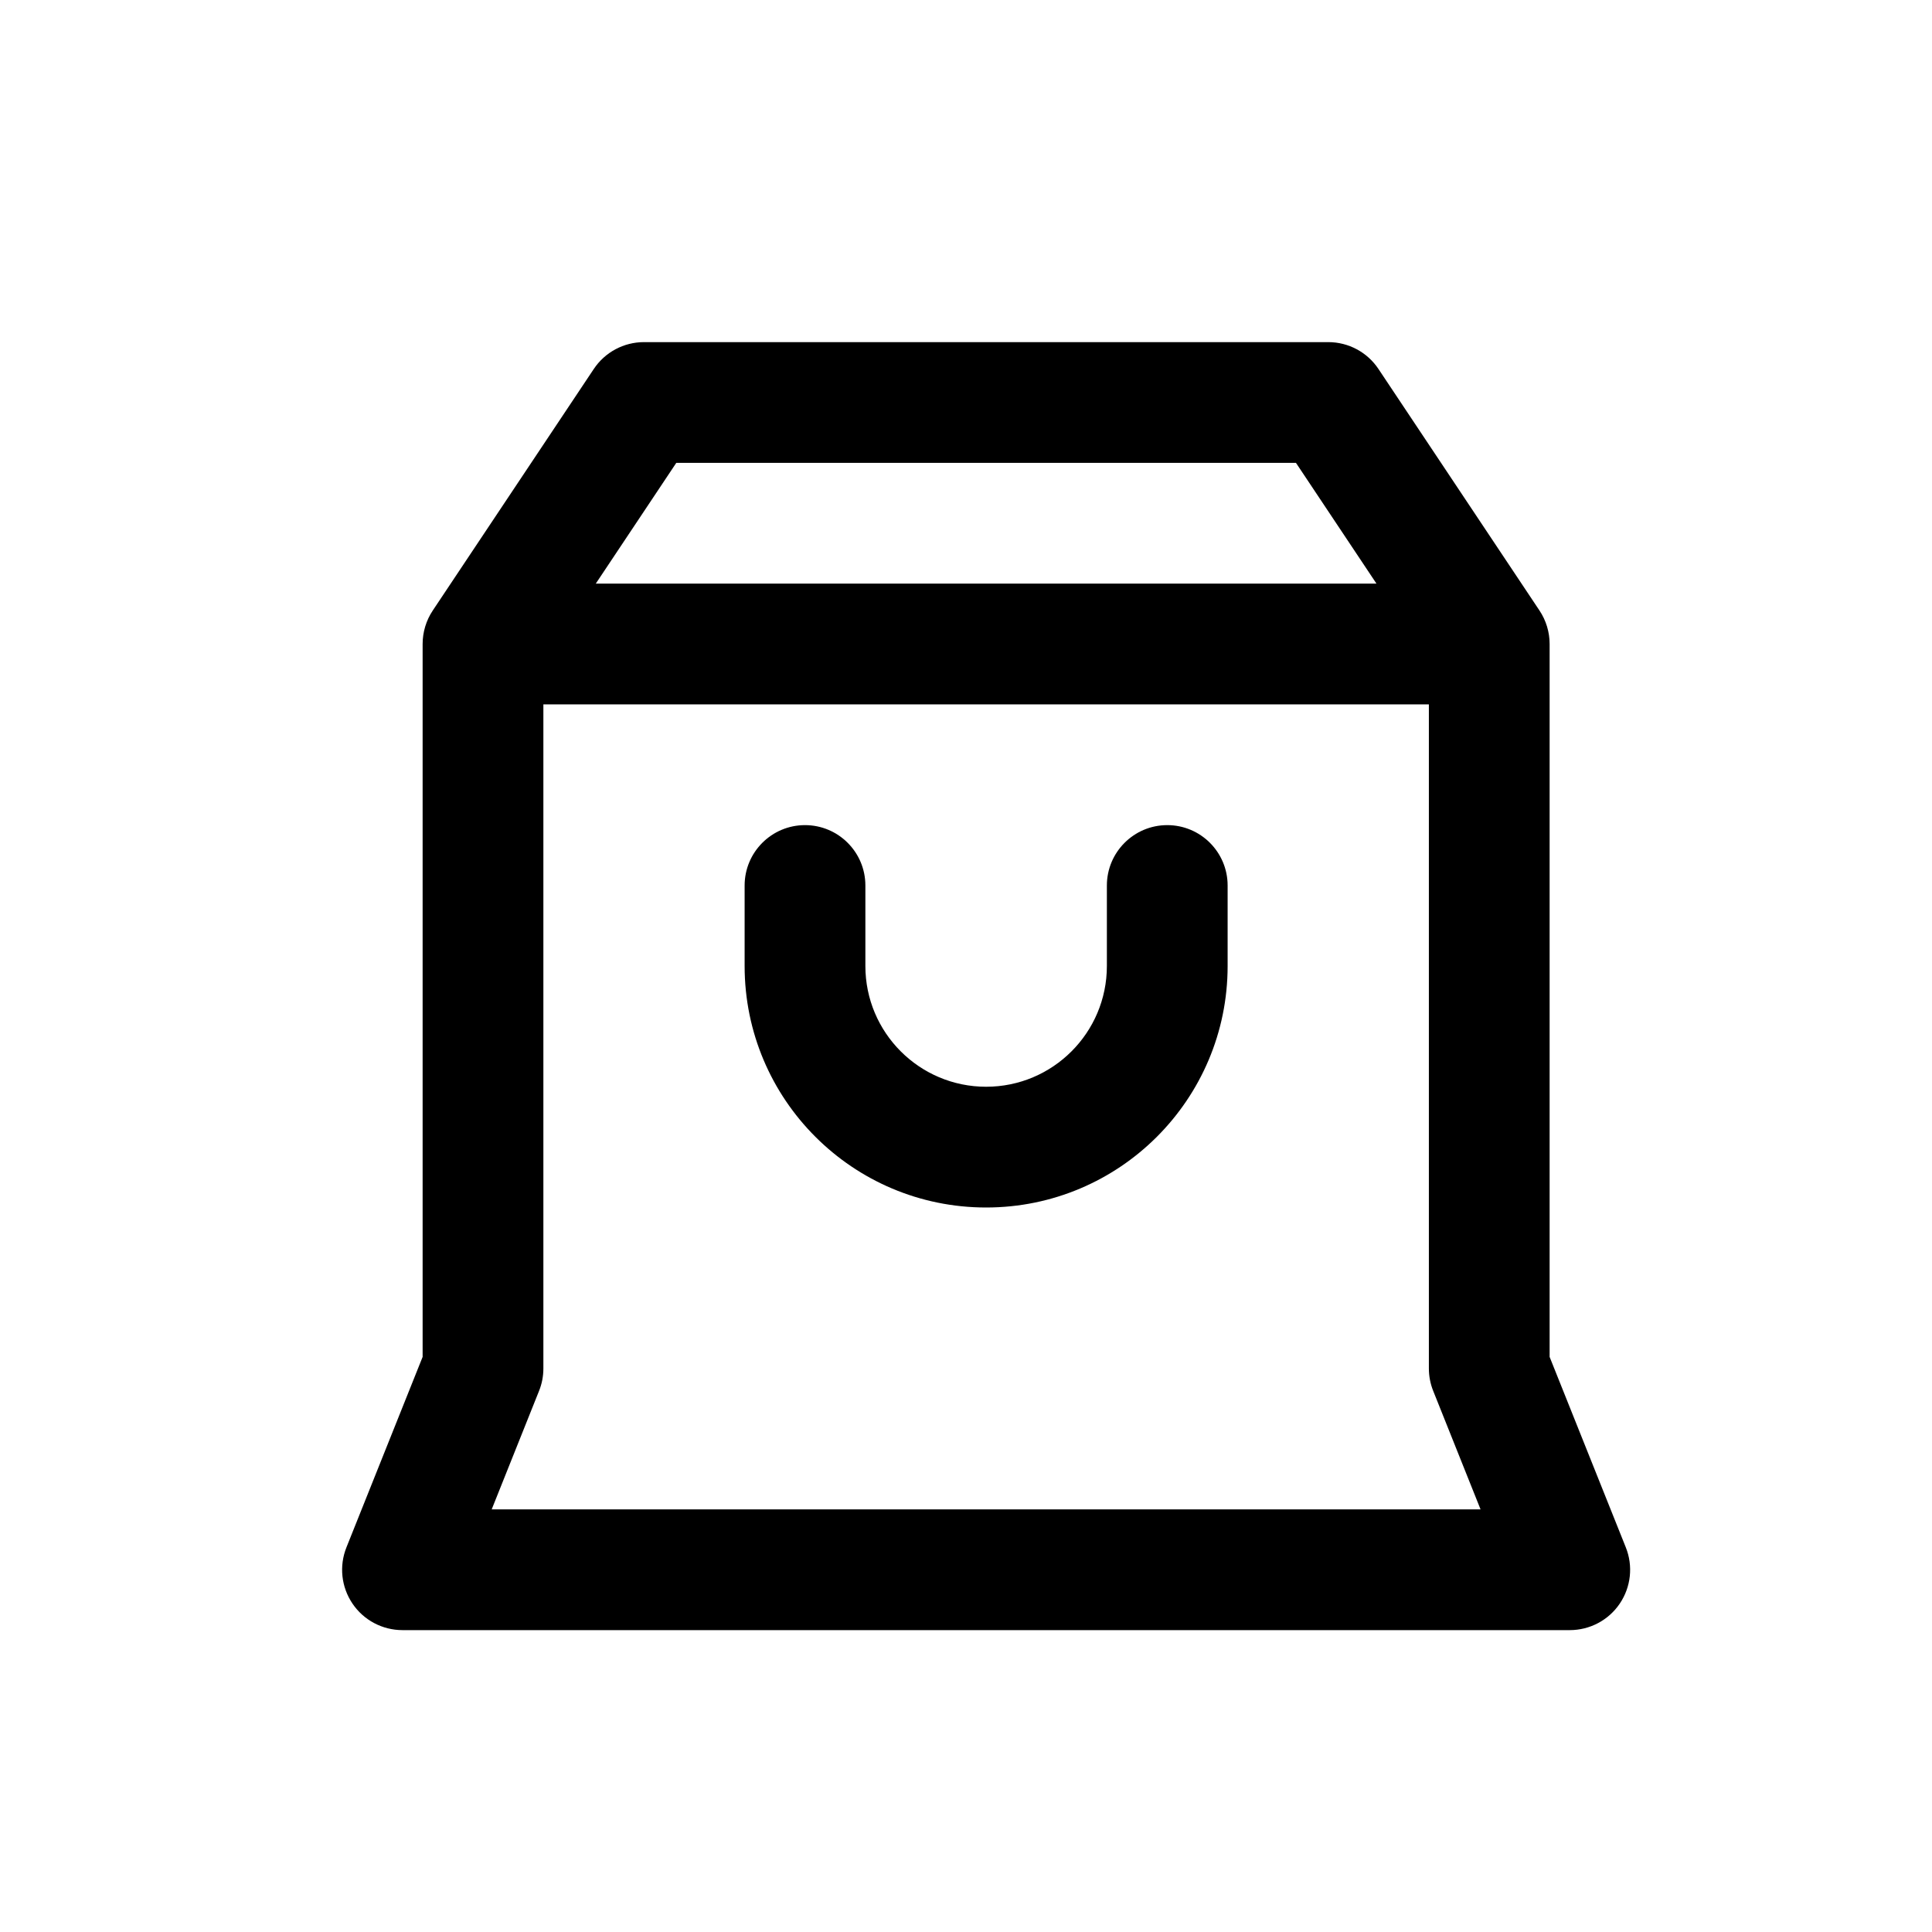 <svg width="24" height="24" viewBox="0 0 24 24" xmlns="http://www.w3.org/2000/svg">
<path fill-rule="evenodd" clip-rule="evenodd" d="M7.376 4.584C7.515 4.375 7.749 4.25 8 4.25H16.5C16.751 4.25 16.985 4.375 17.124 4.584L19.124 7.584C19.206 7.707 19.25 7.852 19.25 8V16.856L20.196 19.221C20.289 19.453 20.261 19.714 20.121 19.921C19.982 20.127 19.749 20.25 19.5 20.25H5C4.751 20.25 4.518 20.127 4.379 19.921C4.239 19.714 4.211 19.453 4.304 19.221L5.25 16.856V8C5.25 7.852 5.294 7.707 5.376 7.584L7.376 4.584ZM8.401 5.75L7.401 7.25H17.099L16.099 5.75H8.401ZM17.75 8.75H6.75V17C6.75 17.095 6.732 17.19 6.696 17.279L6.108 18.75H18.392L17.804 17.279C17.768 17.19 17.75 17.095 17.75 17V8.75ZM10 10.25C10.414 10.25 10.75 10.586 10.75 11V12C10.75 12.828 11.422 13.5 12.25 13.5C13.078 13.5 13.75 12.828 13.75 12V11C13.75 10.586 14.086 10.25 14.5 10.25C14.914 10.25 15.25 10.586 15.25 11V12C15.25 13.657 13.907 15 12.25 15C10.593 15 9.25 13.657 9.25 12V11C9.25 10.586 9.586 10.25 10 10.25Z"/>
</svg>
